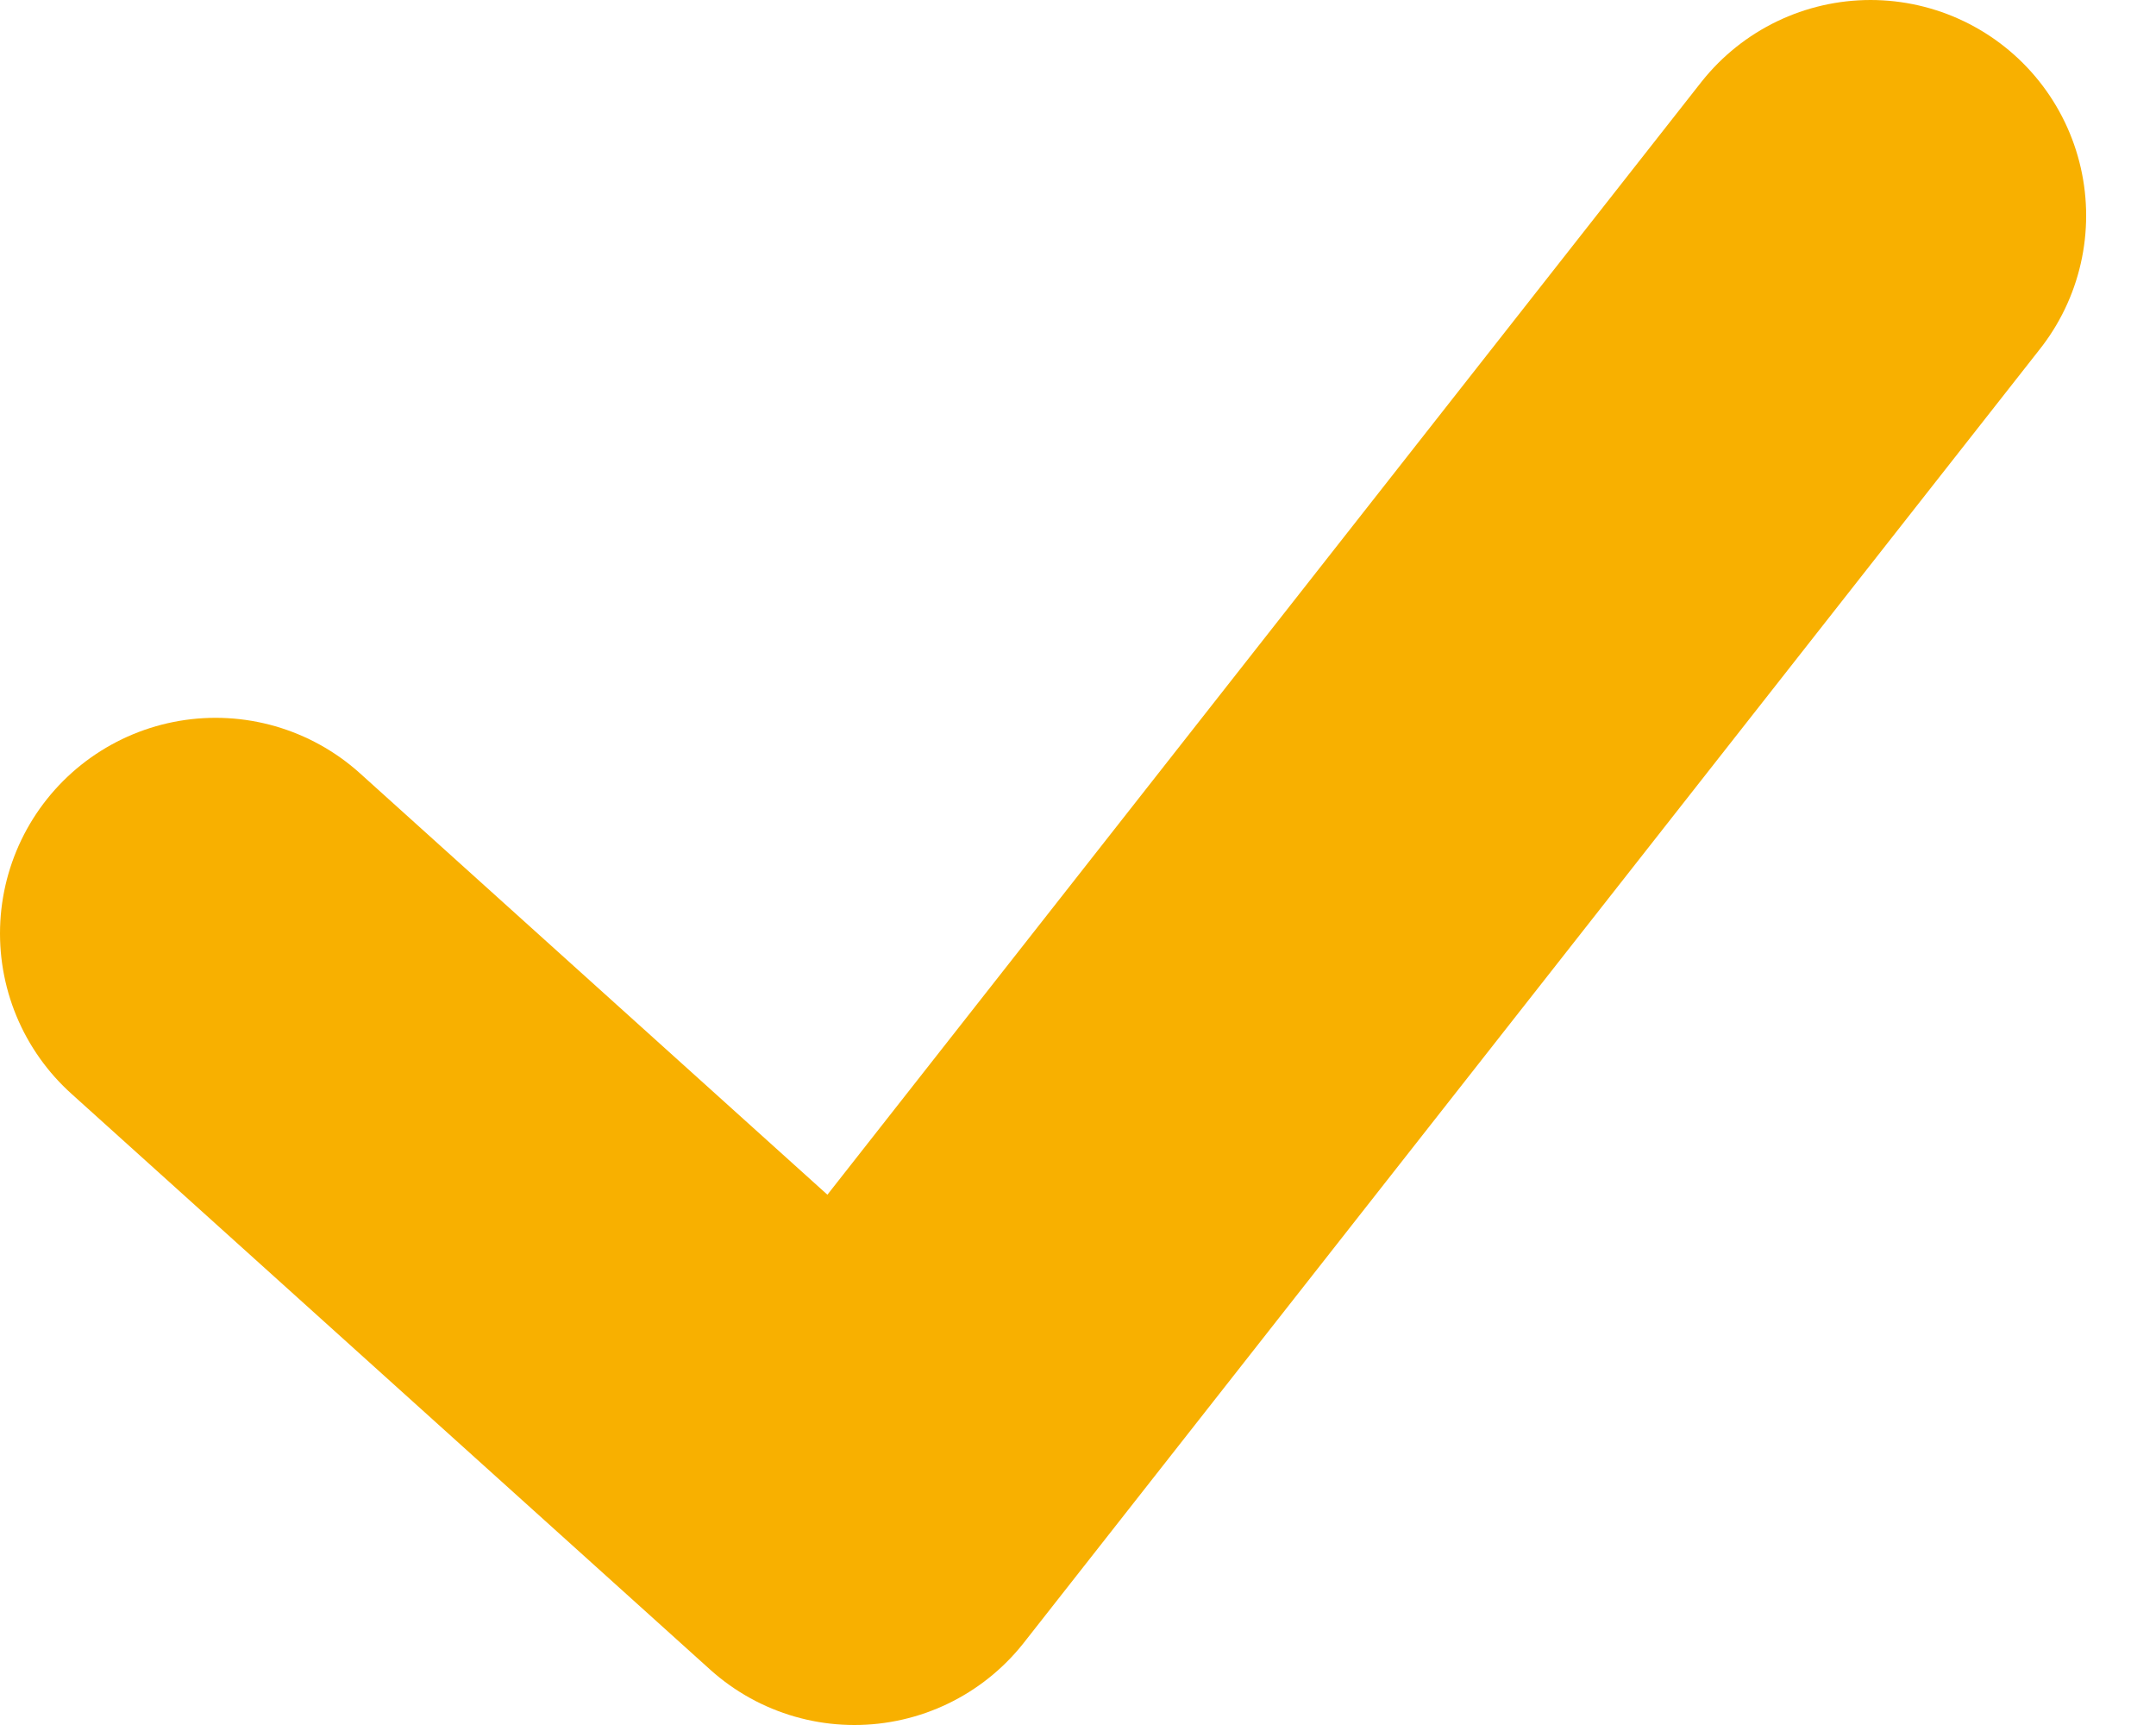 <svg width="10" height="8" xmlns="http://www.w3.org/2000/svg"><g id="Page-1" stroke="none" stroke-width="1" fill="none" fill-rule="evenodd" stroke-linecap="round" stroke-linejoin="round"><g id="00-00-main-page_4" transform="translate(-323 -5641)" stroke="#F8B000" stroke-width="2"><g id="Group" transform="translate(280 5205)"><g id="Rectangle-11" transform="translate(0 148)"><g id="Group-39" transform="translate(40 40)"><g id="Group-35" transform="translate(0 210)"><g id="Group-41" transform="translate(0 32)"><g id="Stacked-Group"><g id="Oval-2" transform="translate(0 2)"><path id="Path-26" d="M4 8.329L6.963 11l4.713-6"/></g></g></g></g></g></g></g></g></g></svg>